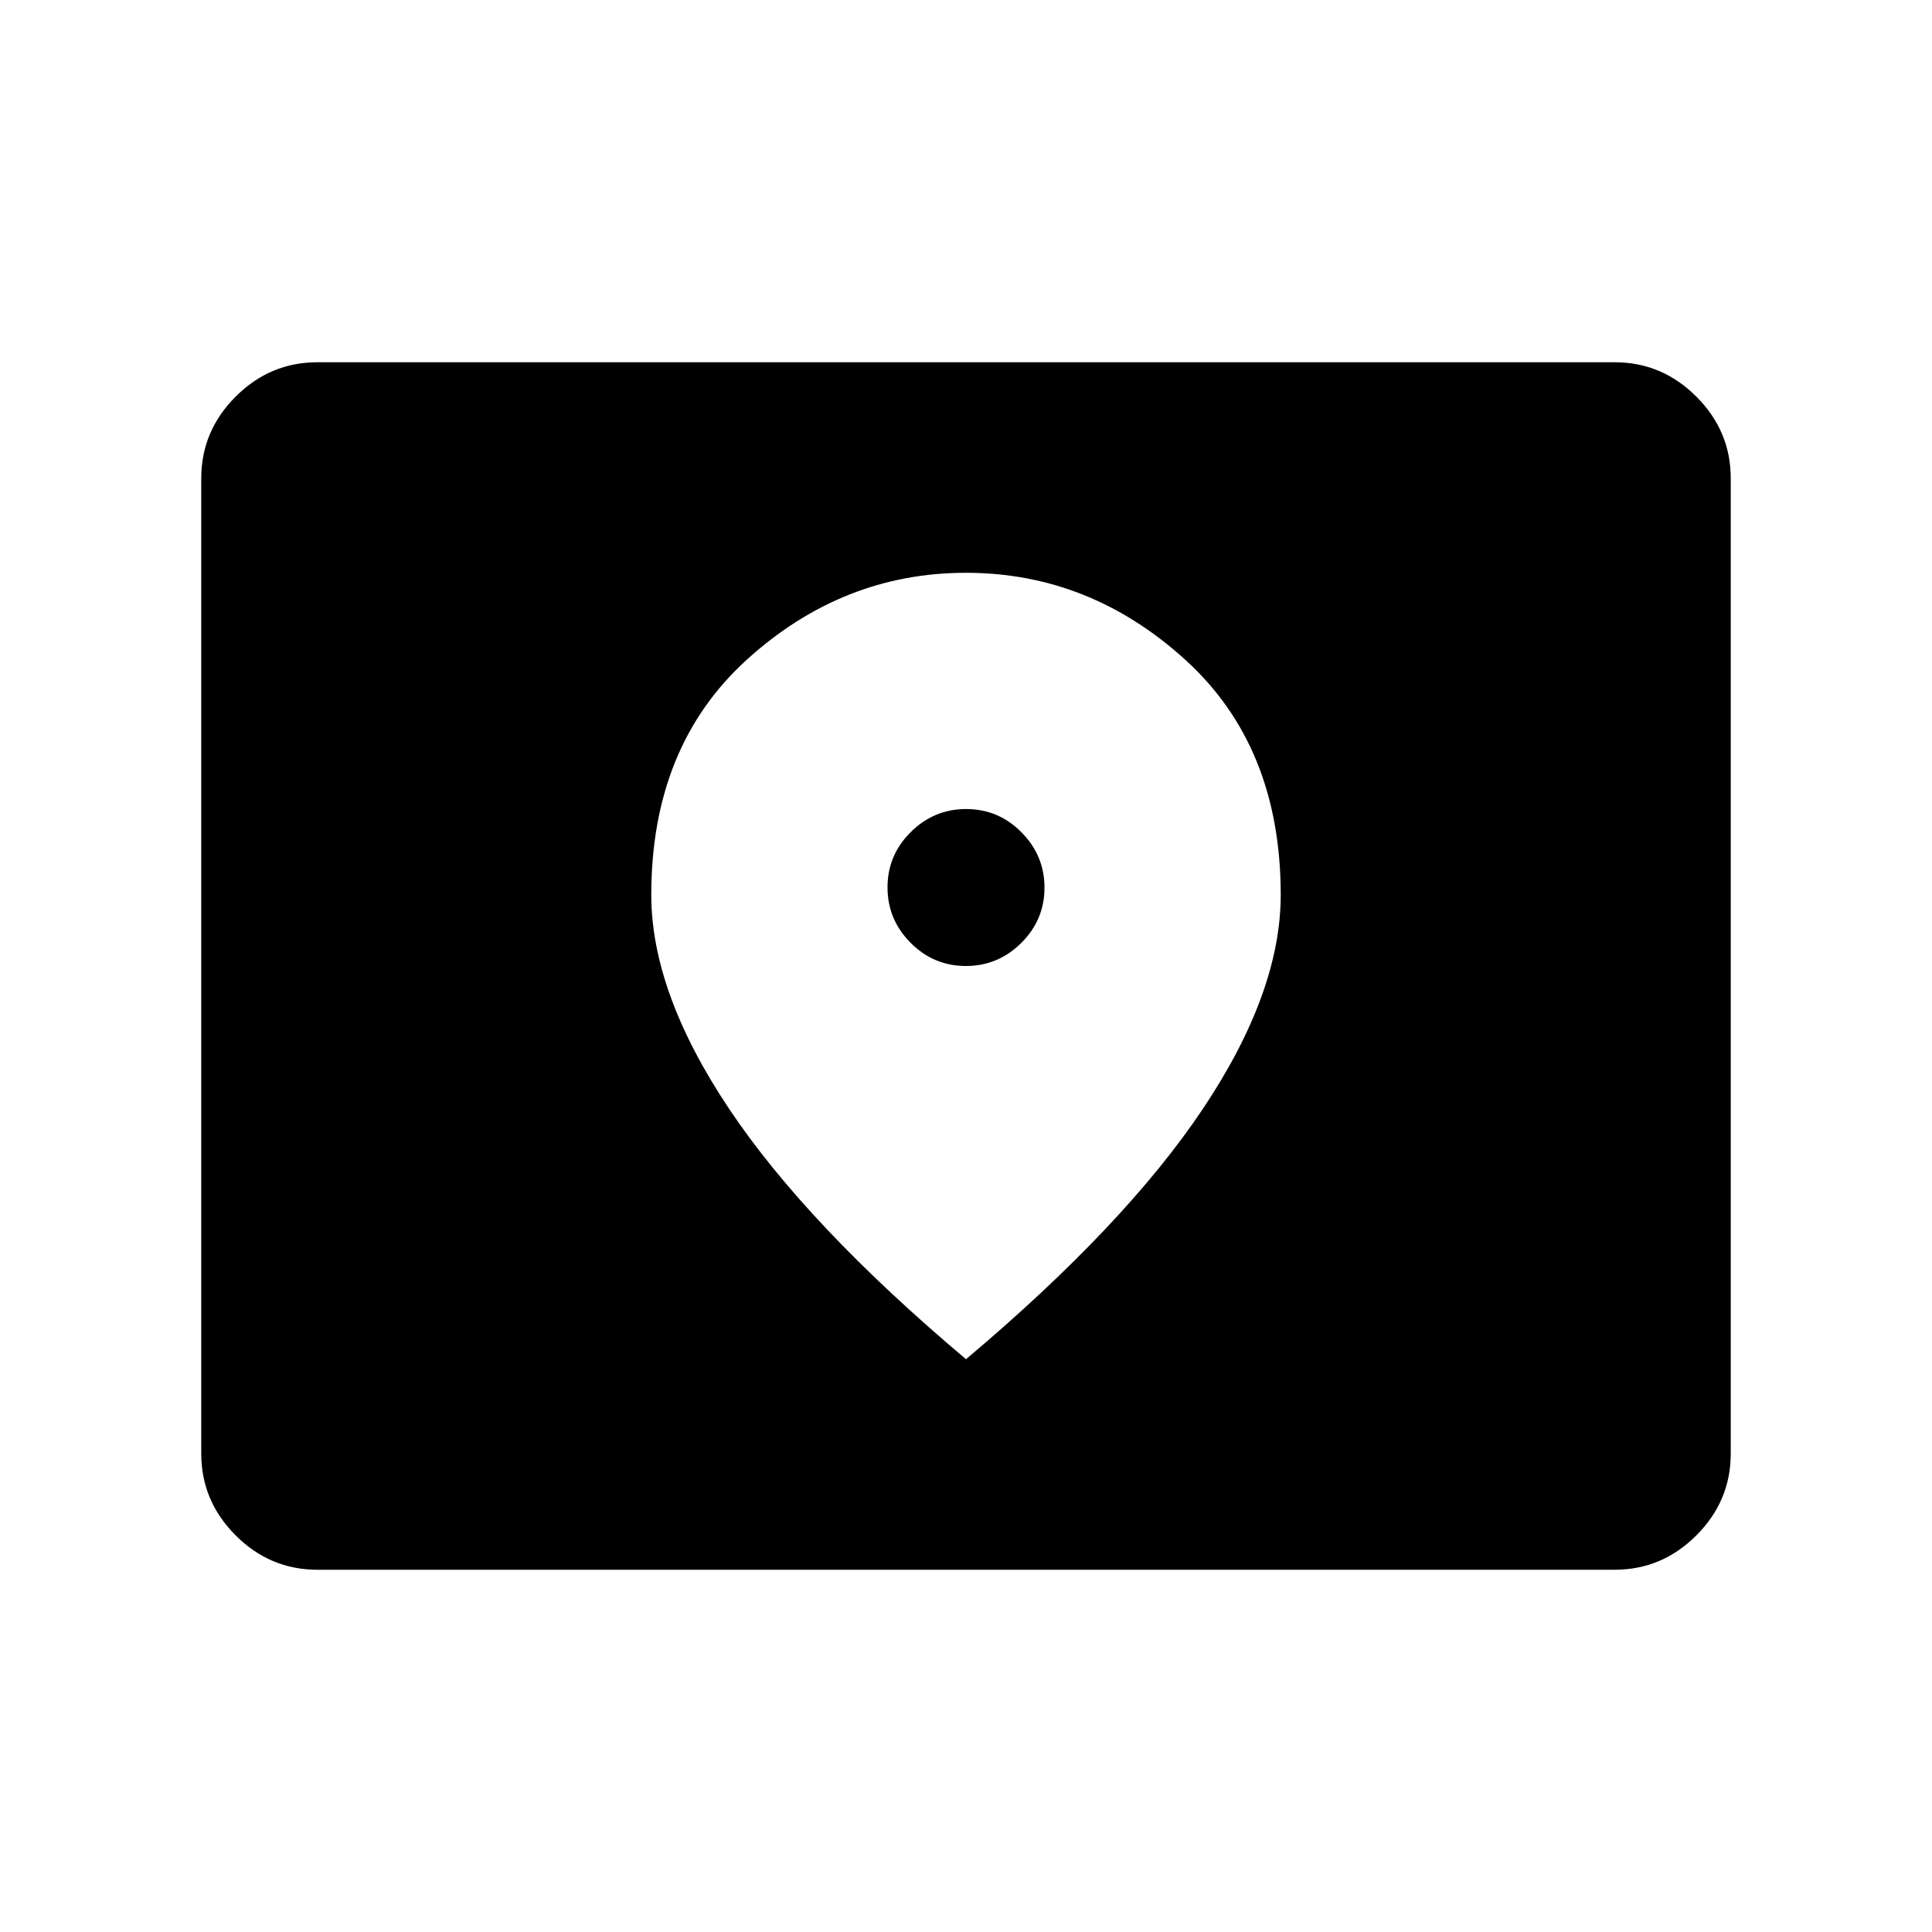 <svg xmlns="http://www.w3.org/2000/svg" width="48" height="48" viewBox="0 -960 960 960"><path d="M157.694-180.001q-23.529 0-40.611-17.082-17.082-17.082-17.082-40.611v-484.612q0-23.529 17.082-40.611 17.082-17.082 40.611-17.082h644.612q23.529 0 40.611 17.082 17.082 17.082 17.082 40.611v484.612q0 23.529-17.082 40.611-17.082 17.082-40.611 17.082H157.694ZM479.926-480q-16.003 0-27.464-11.536Q441-503.071 441-519.074q0-16.002 11.536-27.464 11.536-11.461 27.538-11.461 16.003 0 27.464 11.535Q519-534.928 519-518.925q0 16.002-11.536 27.464Q495.928-480 479.926-480ZM480-284.617q78.999-66.538 117.691-124.386 38.692-57.849 38.692-106.338 0-73.812-47.538-116.927Q541.307-675.383 480-675.383t-108.845 43.115q-47.538 43.115-47.538 116.927 0 48.489 38.692 106.338Q401.001-351.155 480-284.617Z"/></svg>